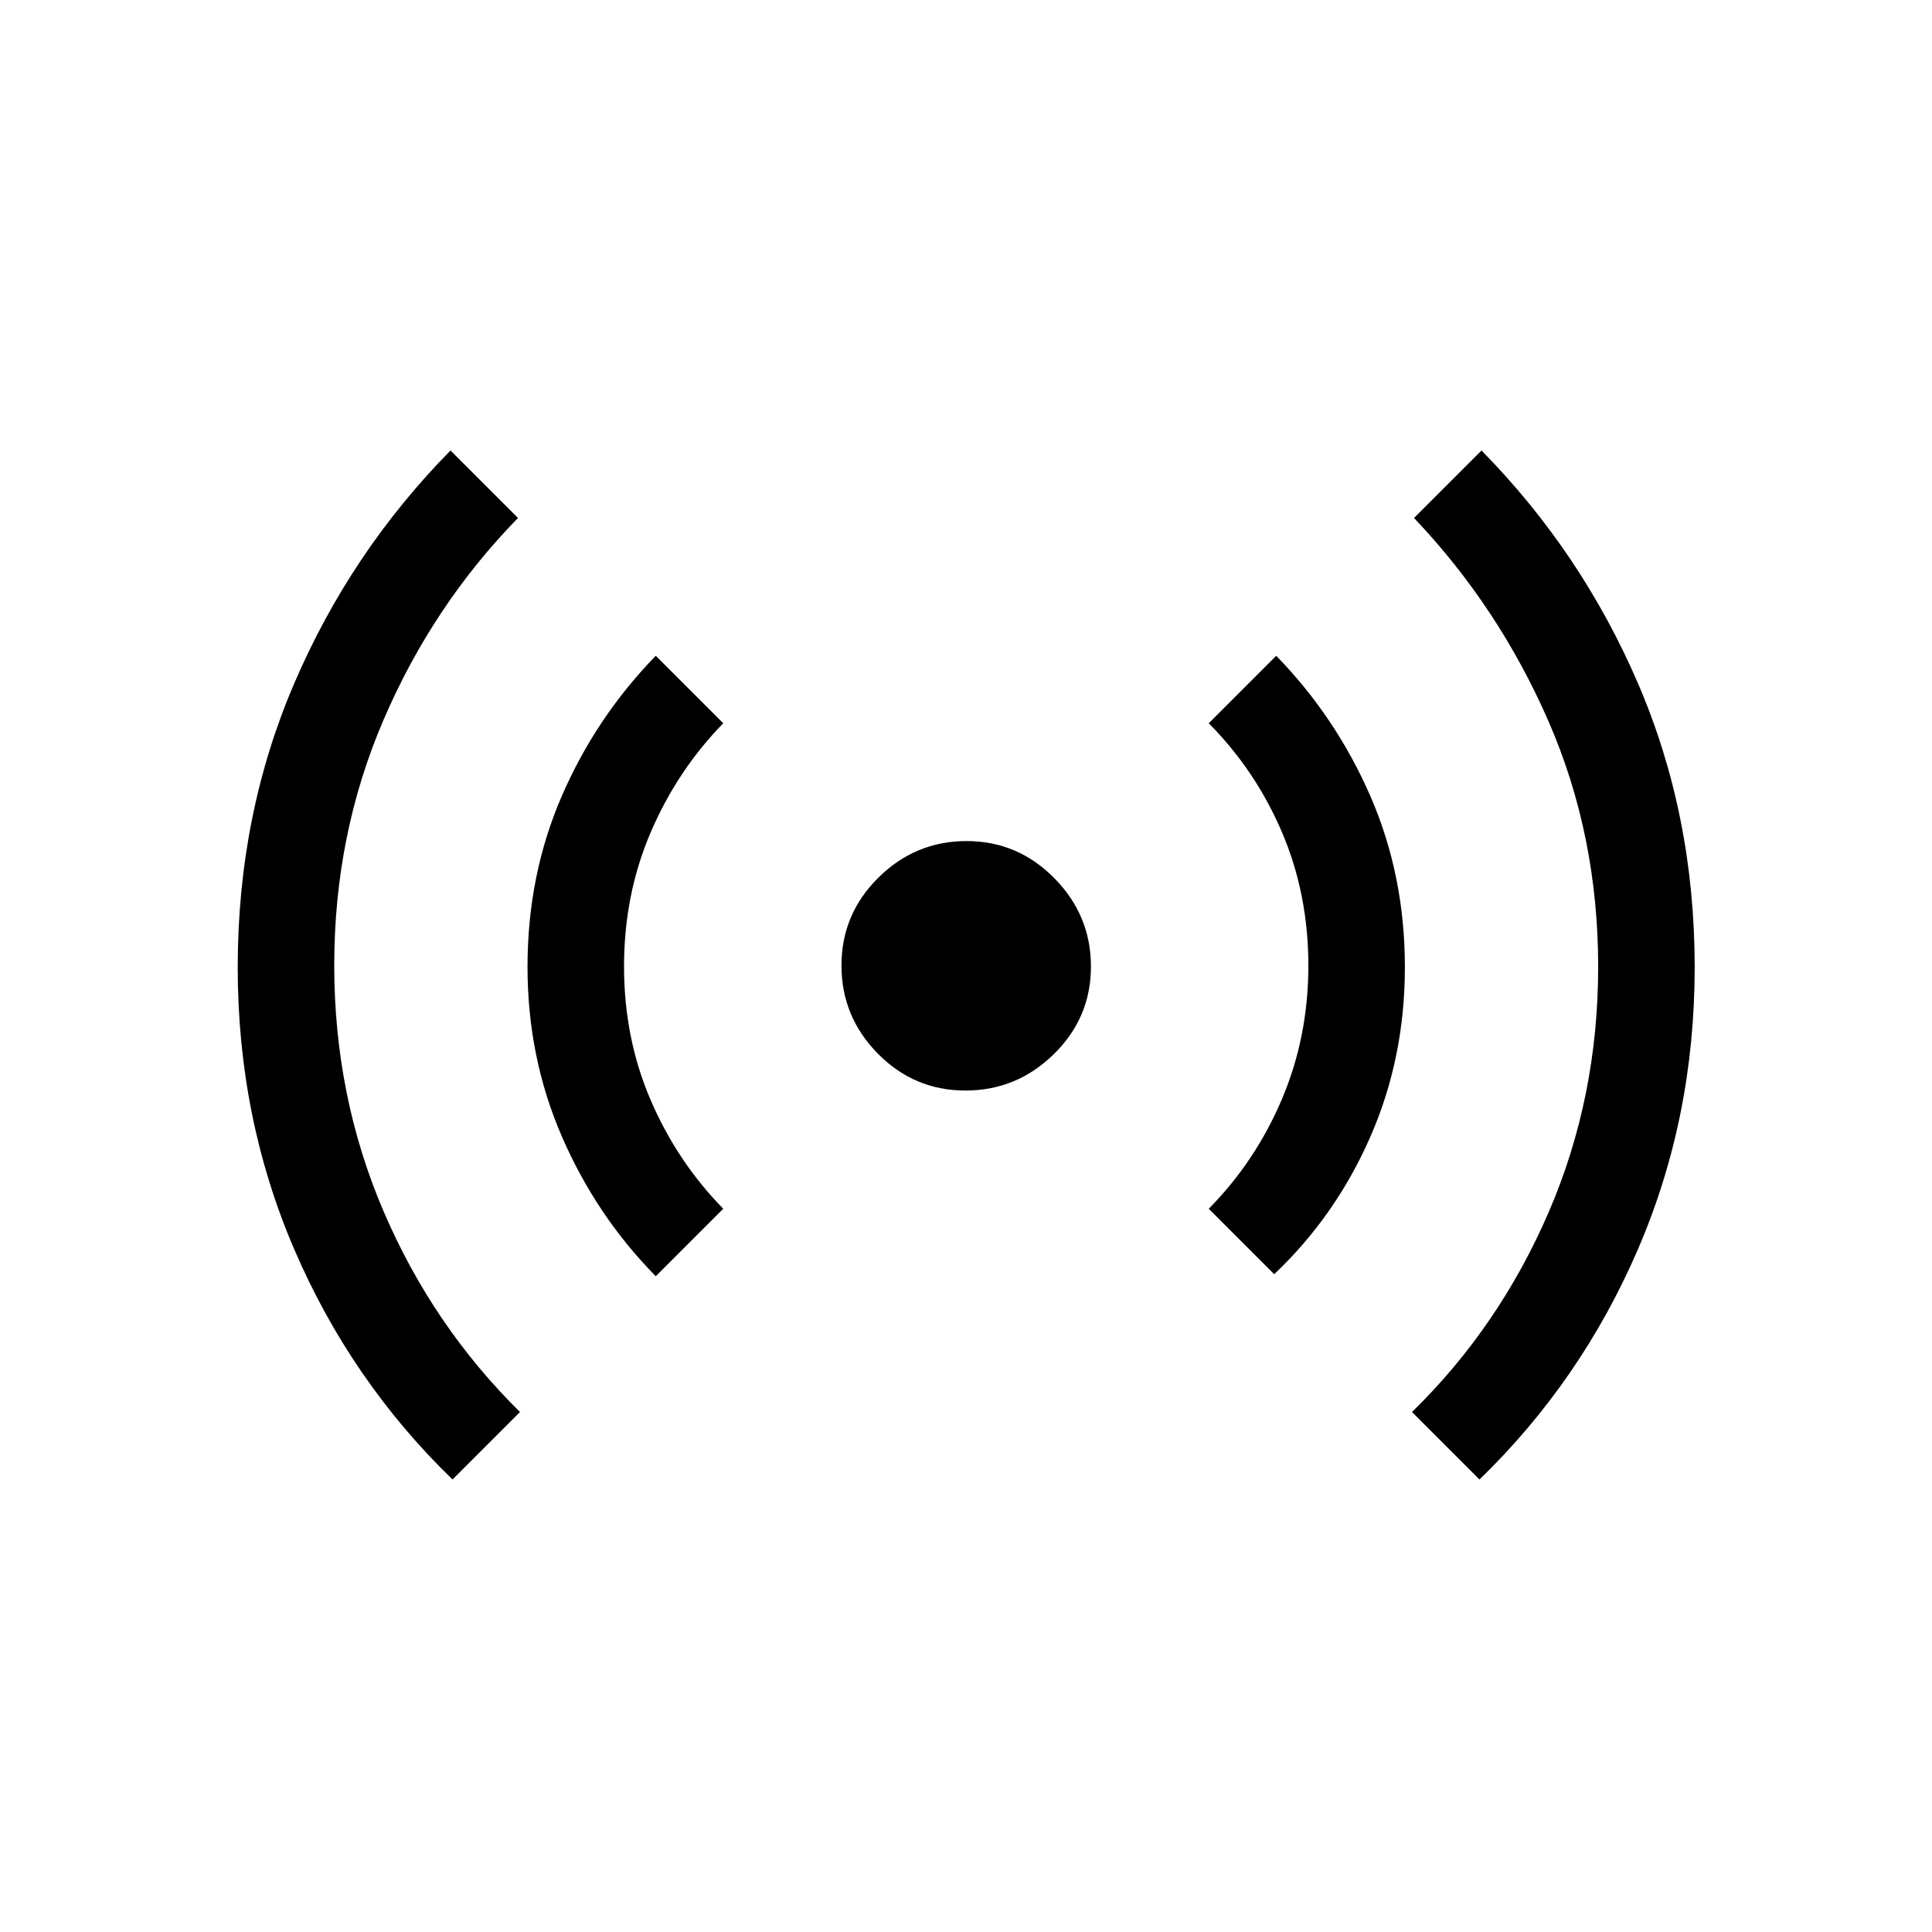 <svg xmlns="http://www.w3.org/2000/svg" height="20" viewBox="0 -960 960 960" width="20"><path d="M224.85-224.85q-50.46-48.89-78.6-114.27-28.13-65.38-28.13-140.21 0-75.6 28.02-140.96 28.02-65.36 77.71-115.86l33.53 33.53q-42.3 43.31-66.8 100.3-24.5 56.98-24.5 121.93 0 65.08 24.47 122.18 24.46 57.1 67.83 99.83l-33.53 33.53Zm101-101q-29.47-29.89-46.6-69.29-17.13-39.4-17.13-84.43 0-45.63 17.02-84.85 17.02-39.23 46.71-69.73l33.53 33.53q-22.93 23.52-36.12 54.36-13.18 30.84-13.18 66.45 0 35.62 13.18 66.32 13.19 30.7 36.12 54.11l-33.53 33.53Zm153.88-92.27q-25.46 0-43.54-18.34-18.07-18.35-18.07-43.81t18.34-43.63q18.35-18.18 43.81-18.18t43.63 18.45q18.18 18.44 18.18 43.9 0 25.46-18.45 43.54-18.44 18.07-43.9 18.07Zm153.42 91.27-32.53-32.53q23.24-23.52 36.37-54.49 13.13-30.97 13.13-66.32 0-35.62-13.13-66.32-13.13-30.7-36.37-54.11l33.53-33.53q29.69 30.5 46.81 69.8t17.12 85.01q0 45.12-17.23 84.36t-47.7 68.13Zm102 102-33.53-33.53q43.3-42.31 67.9-99.28 24.6-56.98 24.6-121.92 0-65.54-24.75-122.19-24.75-56.65-66.75-100.85l33.53-33.53q49.69 50.5 77.81 115.84 28.12 65.34 28.12 140.93 0 74.84-28.24 140.24-28.23 65.4-78.69 114.29Z"/></svg>